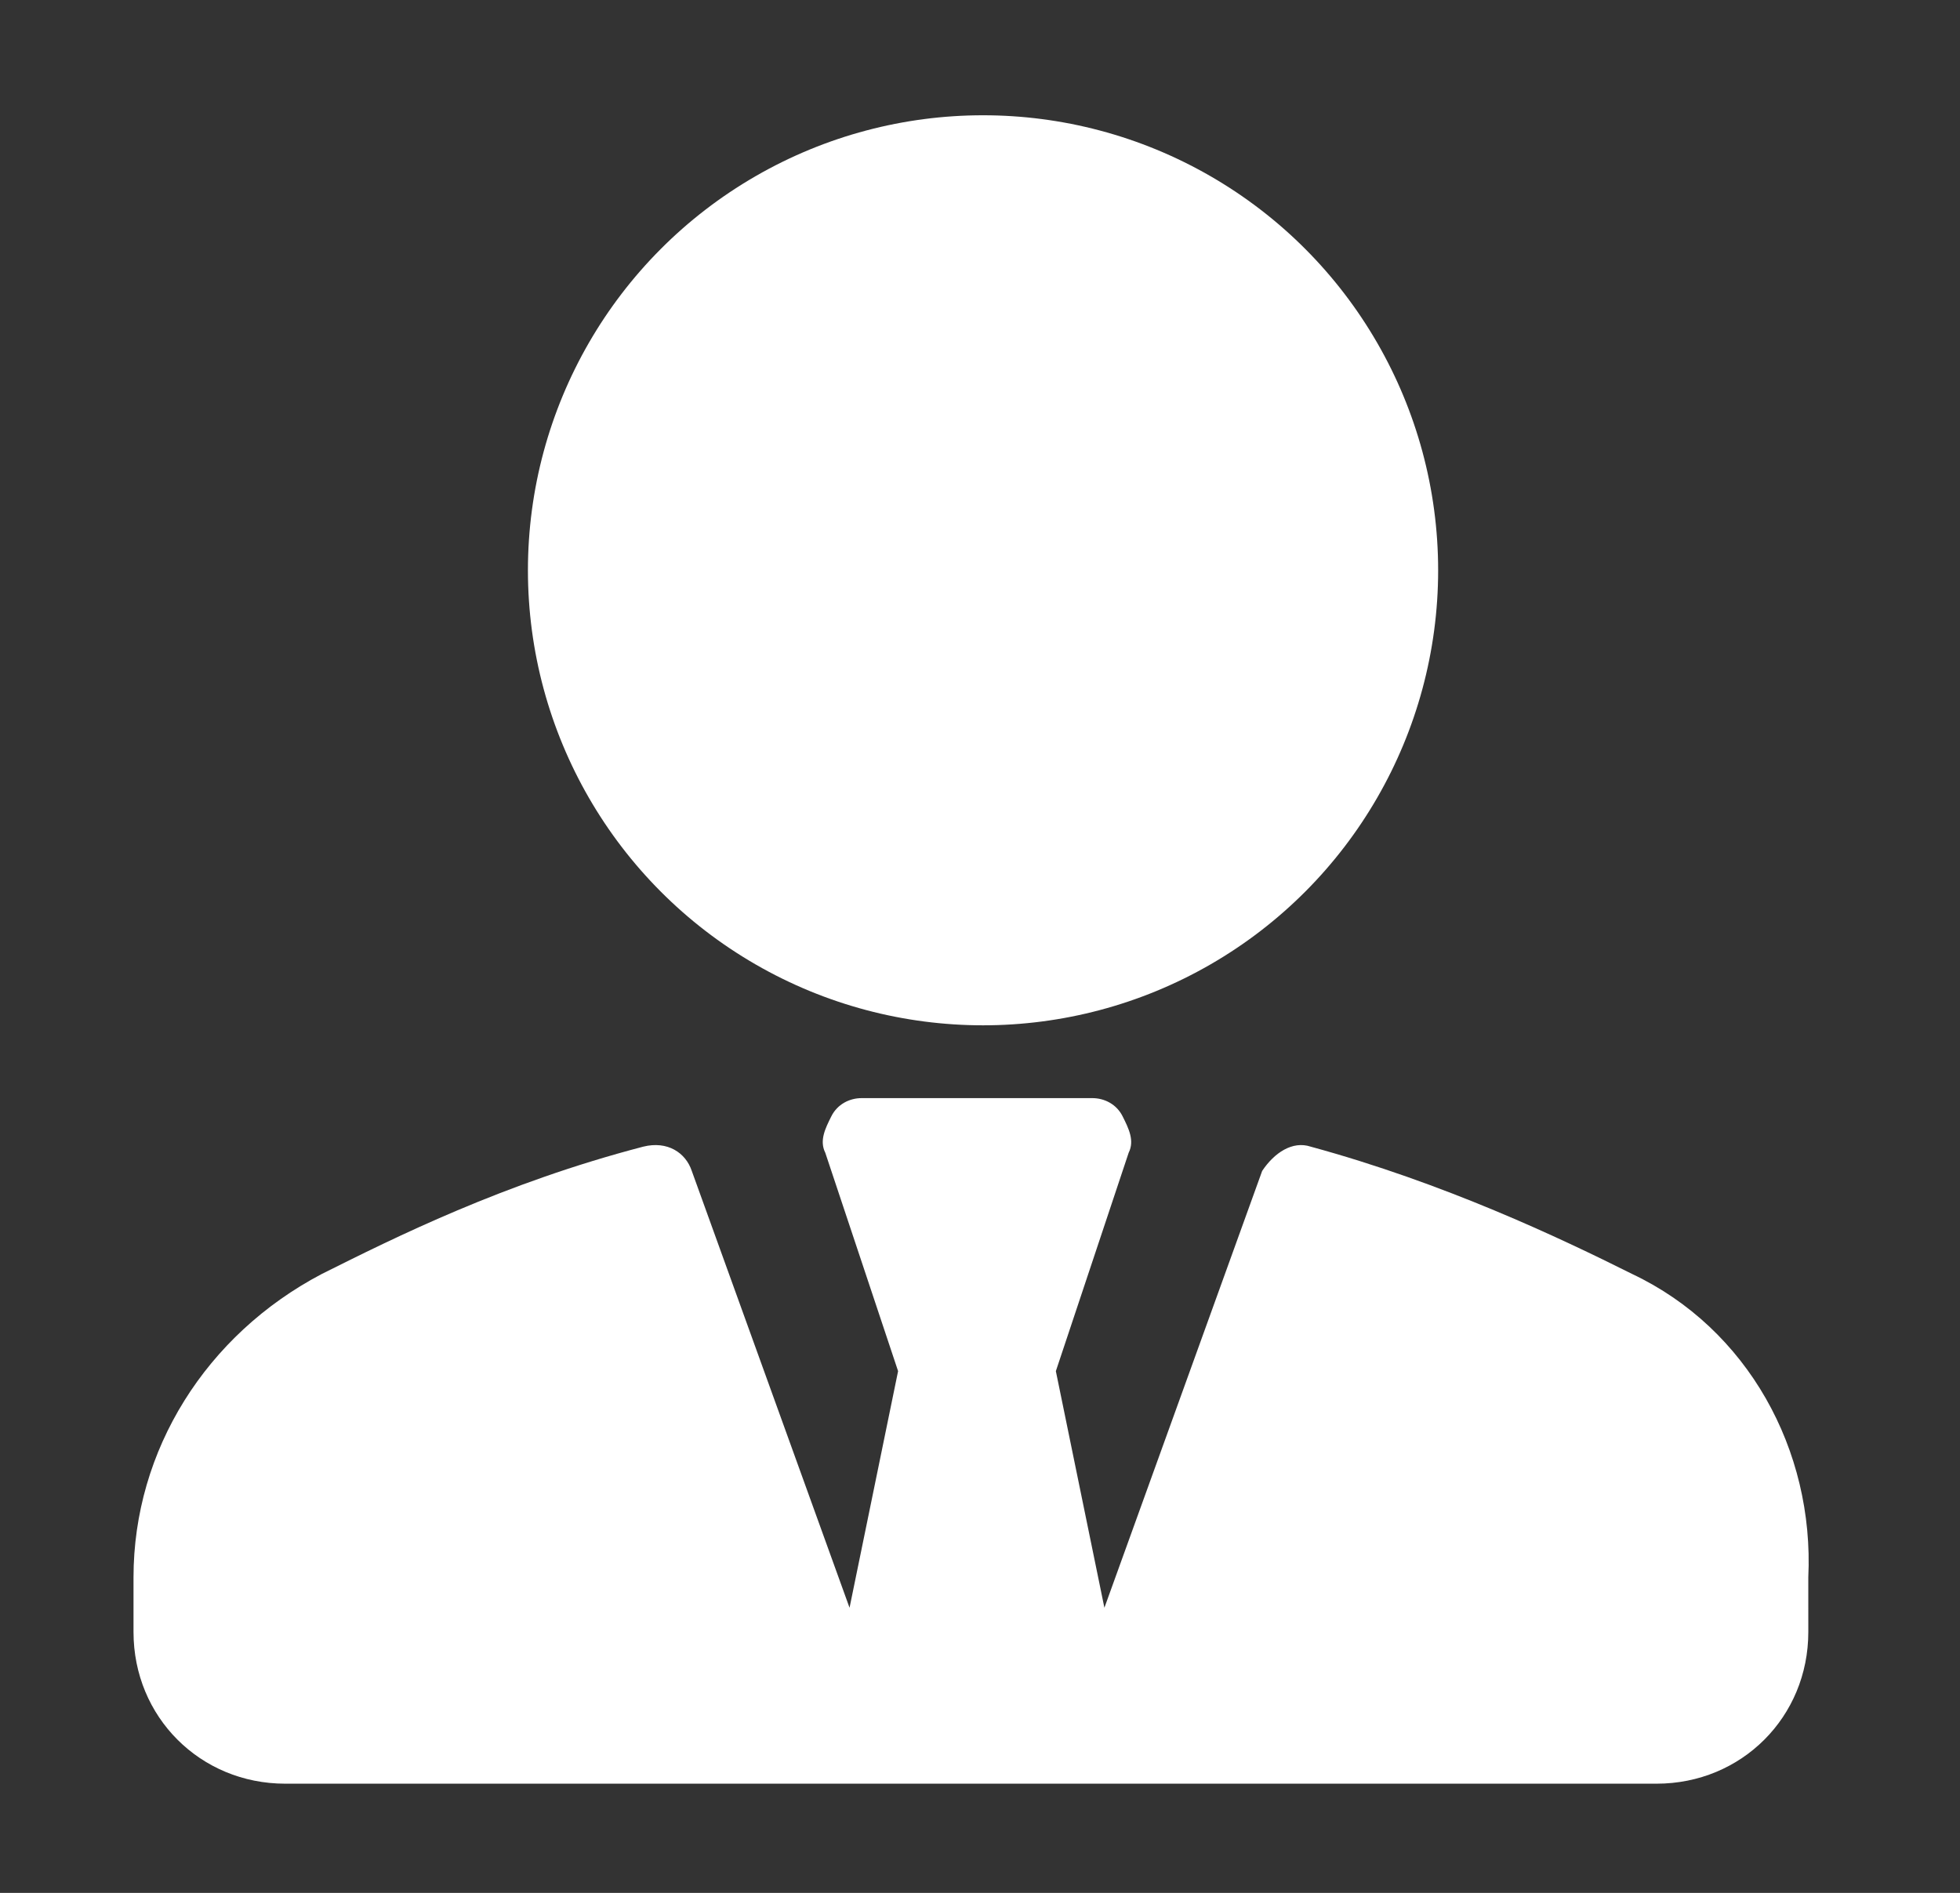 <svg xmlns="http://www.w3.org/2000/svg" xml:space="preserve" x="0" y="0" version="1.1" viewBox="0 0 32.3 31.2"><rect x="0" y="0" width="32.3" height="31.2" fill="#333333" stroke="none"/><switch><g fill="#fff"><circle cx="16.2" cy="9.4" r="7.5"/><path d="M26.9 21c-1.2-.6-3.1-1.5-5.3-2.1-.3-.1-.6.1-.8.4l-2.6 7.2-.8-3.9 1.2-3.6c.1-.2 0-.4-.1-.6-.1-.2-.3-.3-.5-.3h-3.8c-.2 0-.4.1-.5.3-.1.2-.2.4-.1.6l1.2 3.6-.8 3.9-2.6-7.2c-.1-.3-.4-.5-.8-.4-2.3.6-4.1 1.5-5.3 2.1-1.9 1-3.1 2.9-3.1 5v.9c0 1.4 1.1 2.5 2.5 2.5h22.6c1.4 0 2.5-1.1 2.5-2.5V26c.1-2.1-1-4.1-2.9-5z"/></g></switch></svg>